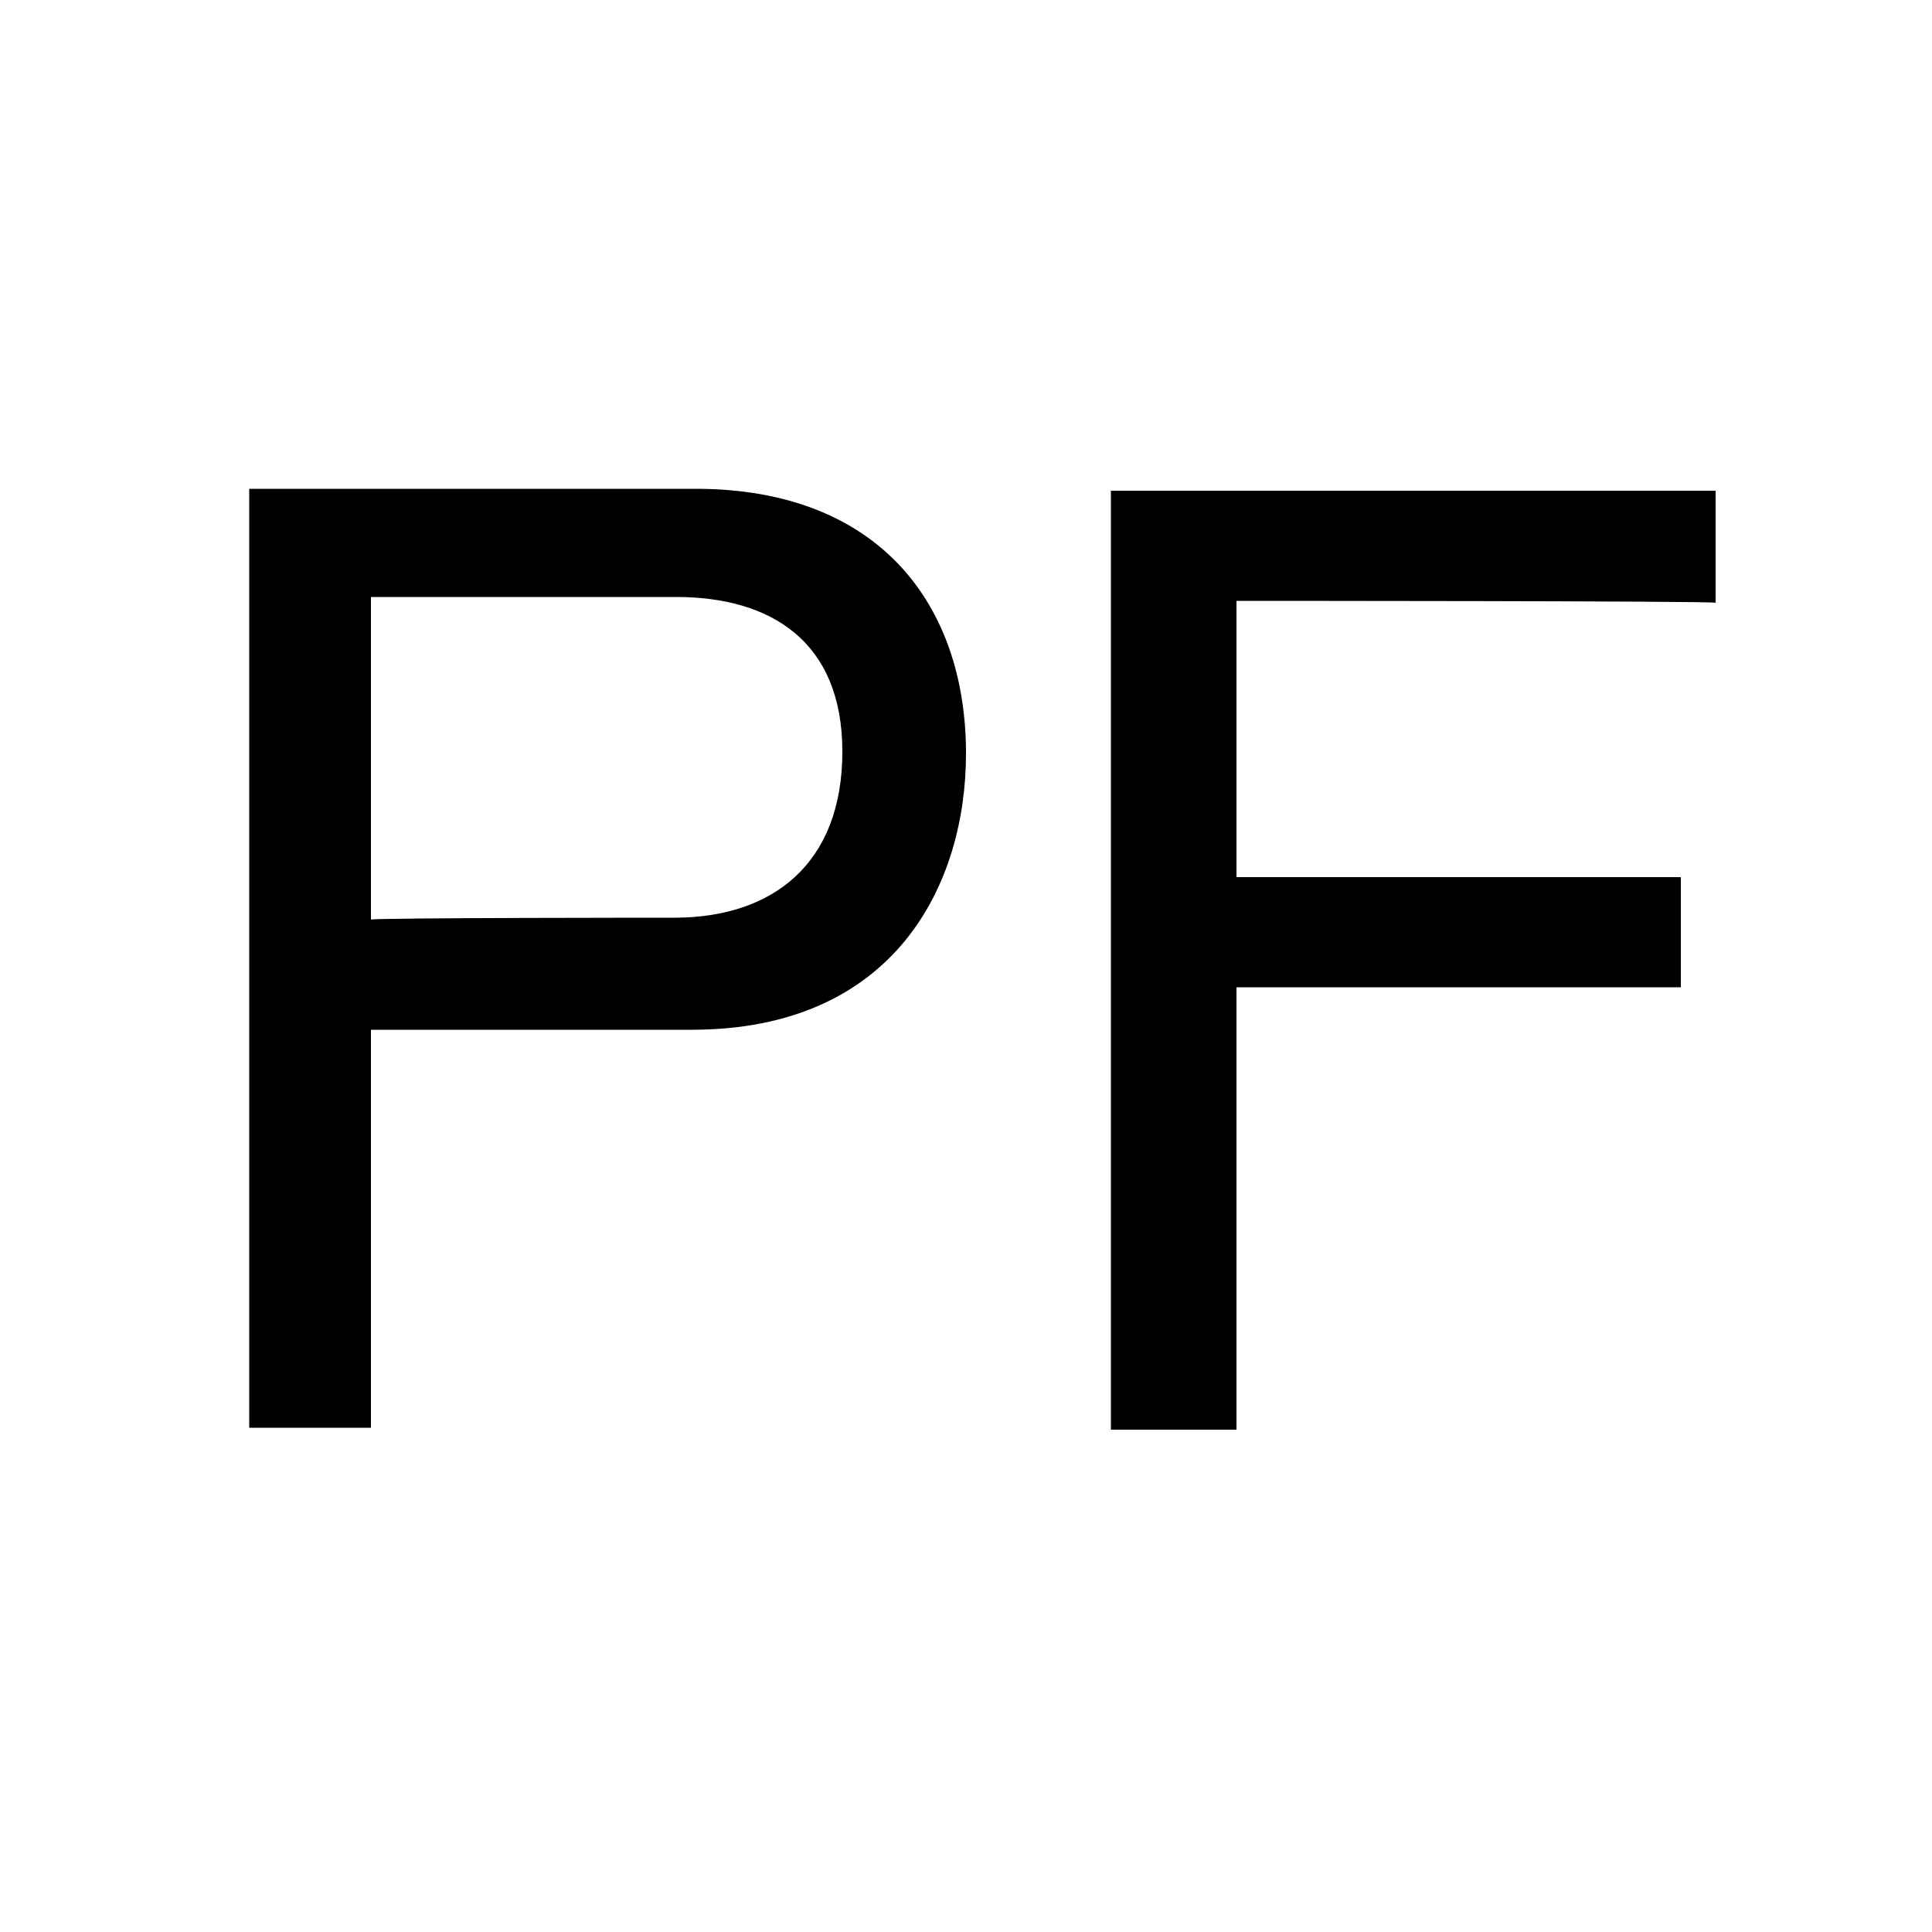 <?xml version="1.0" encoding="utf-8"?>
<!-- Generator: Adobe Illustrator 24.1.3, SVG Export Plug-In . SVG Version: 6.00 Build 0)  -->
<svg version="1.1" id="Livello_1" xmlns="http://www.w3.org/2000/svg" xmlns:xlink="http://www.w3.org/1999/xlink" x="0px" y="0px"
	 viewBox="0 0 100 100" style="enable-background:new 0 0 100 100;" xml:space="preserve">
<g>
	<path d="M36,25.3c9.5,0,14,6,14,13.7c0,6.8-3.7,14.3-14.2,14.3H19.2v20.6h-6.3V25.3C12.9,25.3,36,25.3,36,25.3z M34.9,47.5
		c5.1,0,8.7-2.8,8.7-8.6c0-5.7-3.7-8-8.6-8H19.2v16.7C19.2,47.5,34.9,47.5,34.9,47.5z"/>
	<path d="M64,31.1v14.3h23v5.7H64V74h-6.5V25.4h31.3v5.8C88.8,31.1,64,31.1,64,31.1z"/>
</g>
</svg>
